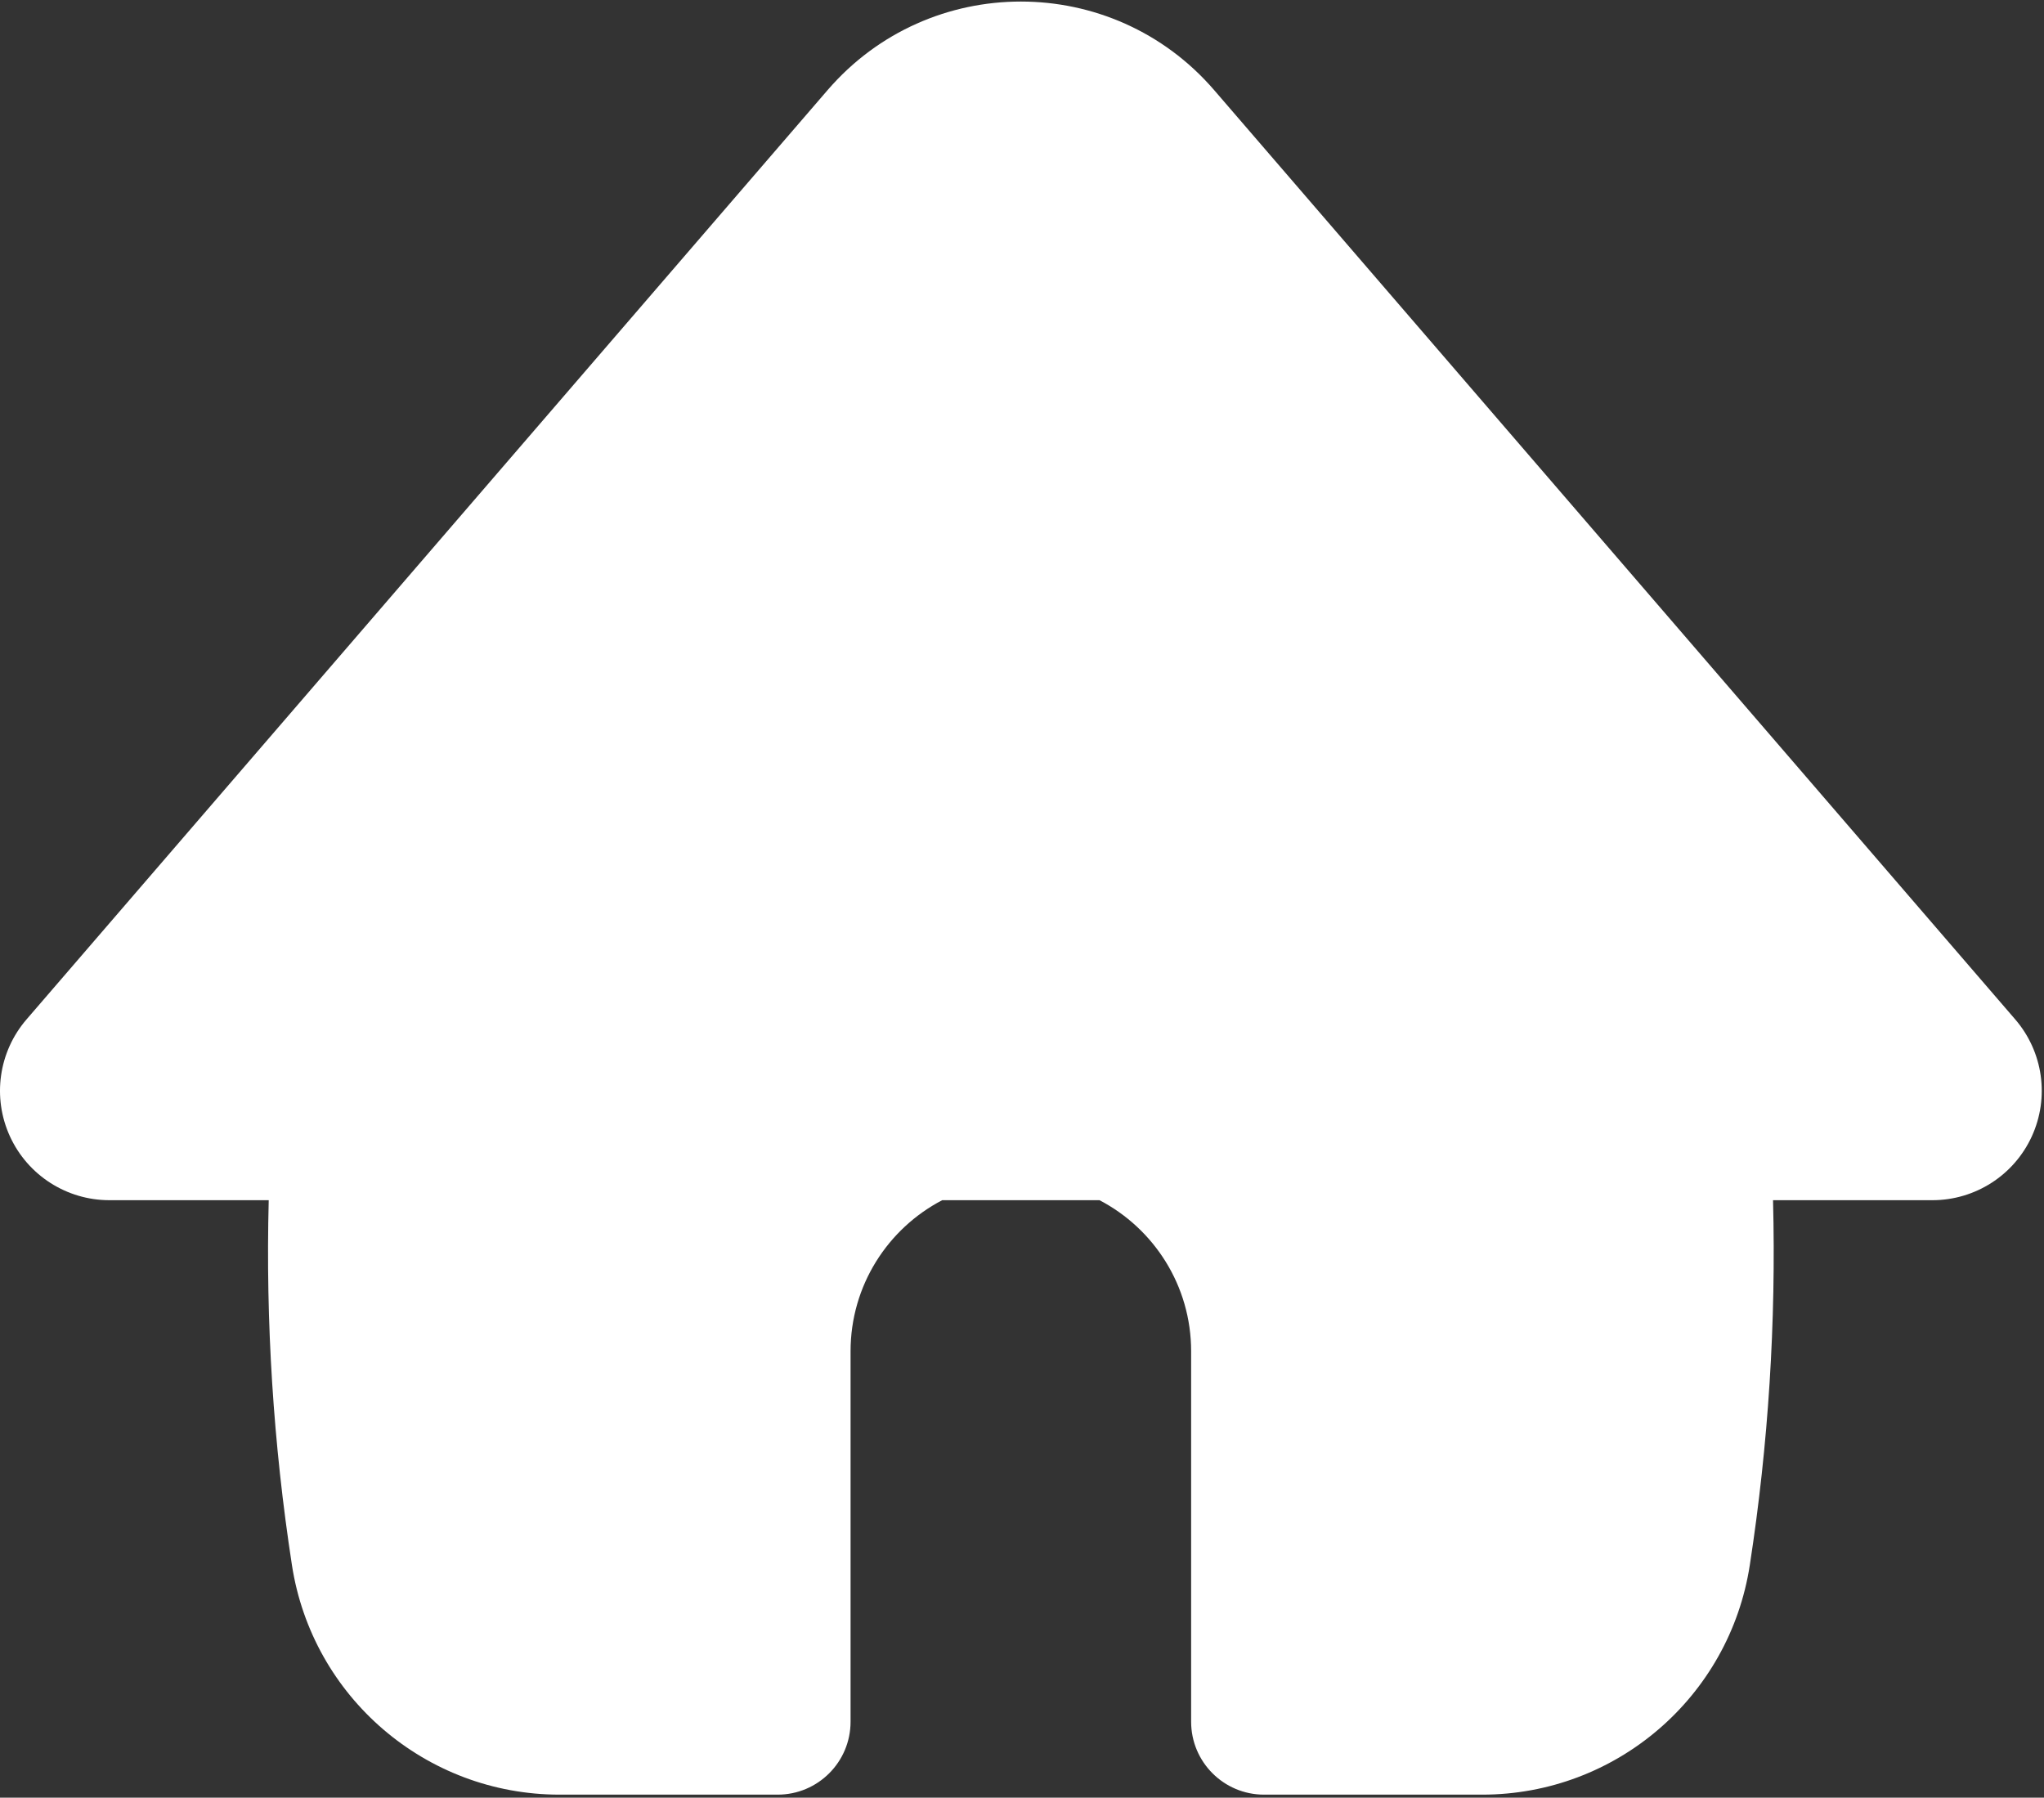 <svg width="141" height="124" viewBox="0 0 141 124" fill="none" xmlns="http://www.w3.org/2000/svg">
<rect x="0" y="0" width="141" height="124" fill="#333333" stroke="none"/>
<path fill-rule="evenodd" clip-rule="evenodd" d="M64.994 82.788H75.846C79.602 84.748 82.167 88.679 82.167 93.209V118.762C82.167 121.54 84.419 123.792 87.197 123.792H102.245C111.464 123.792 119.303 117.068 120.706 107.957C121.99 99.621 122.524 91.198 122.308 82.788H133.3C136.25 82.788 138.931 81.068 140.159 78.386C141.388 75.703 140.942 72.551 139.015 70.316L83.757 6.217C76.734 -1.93 64.111 -1.93 57.088 6.217L1.831 70.316C-0.096 72.551 -0.543 75.703 0.686 78.386C1.915 81.068 4.595 82.788 7.545 82.788H18.537C18.32 91.198 18.855 99.621 20.138 107.957C21.541 117.068 29.381 123.792 38.598 123.792H53.643C56.422 123.792 58.674 121.54 58.674 118.762V93.209C58.674 88.679 61.238 84.748 64.994 82.788Z" fill="white"/>
</svg>

